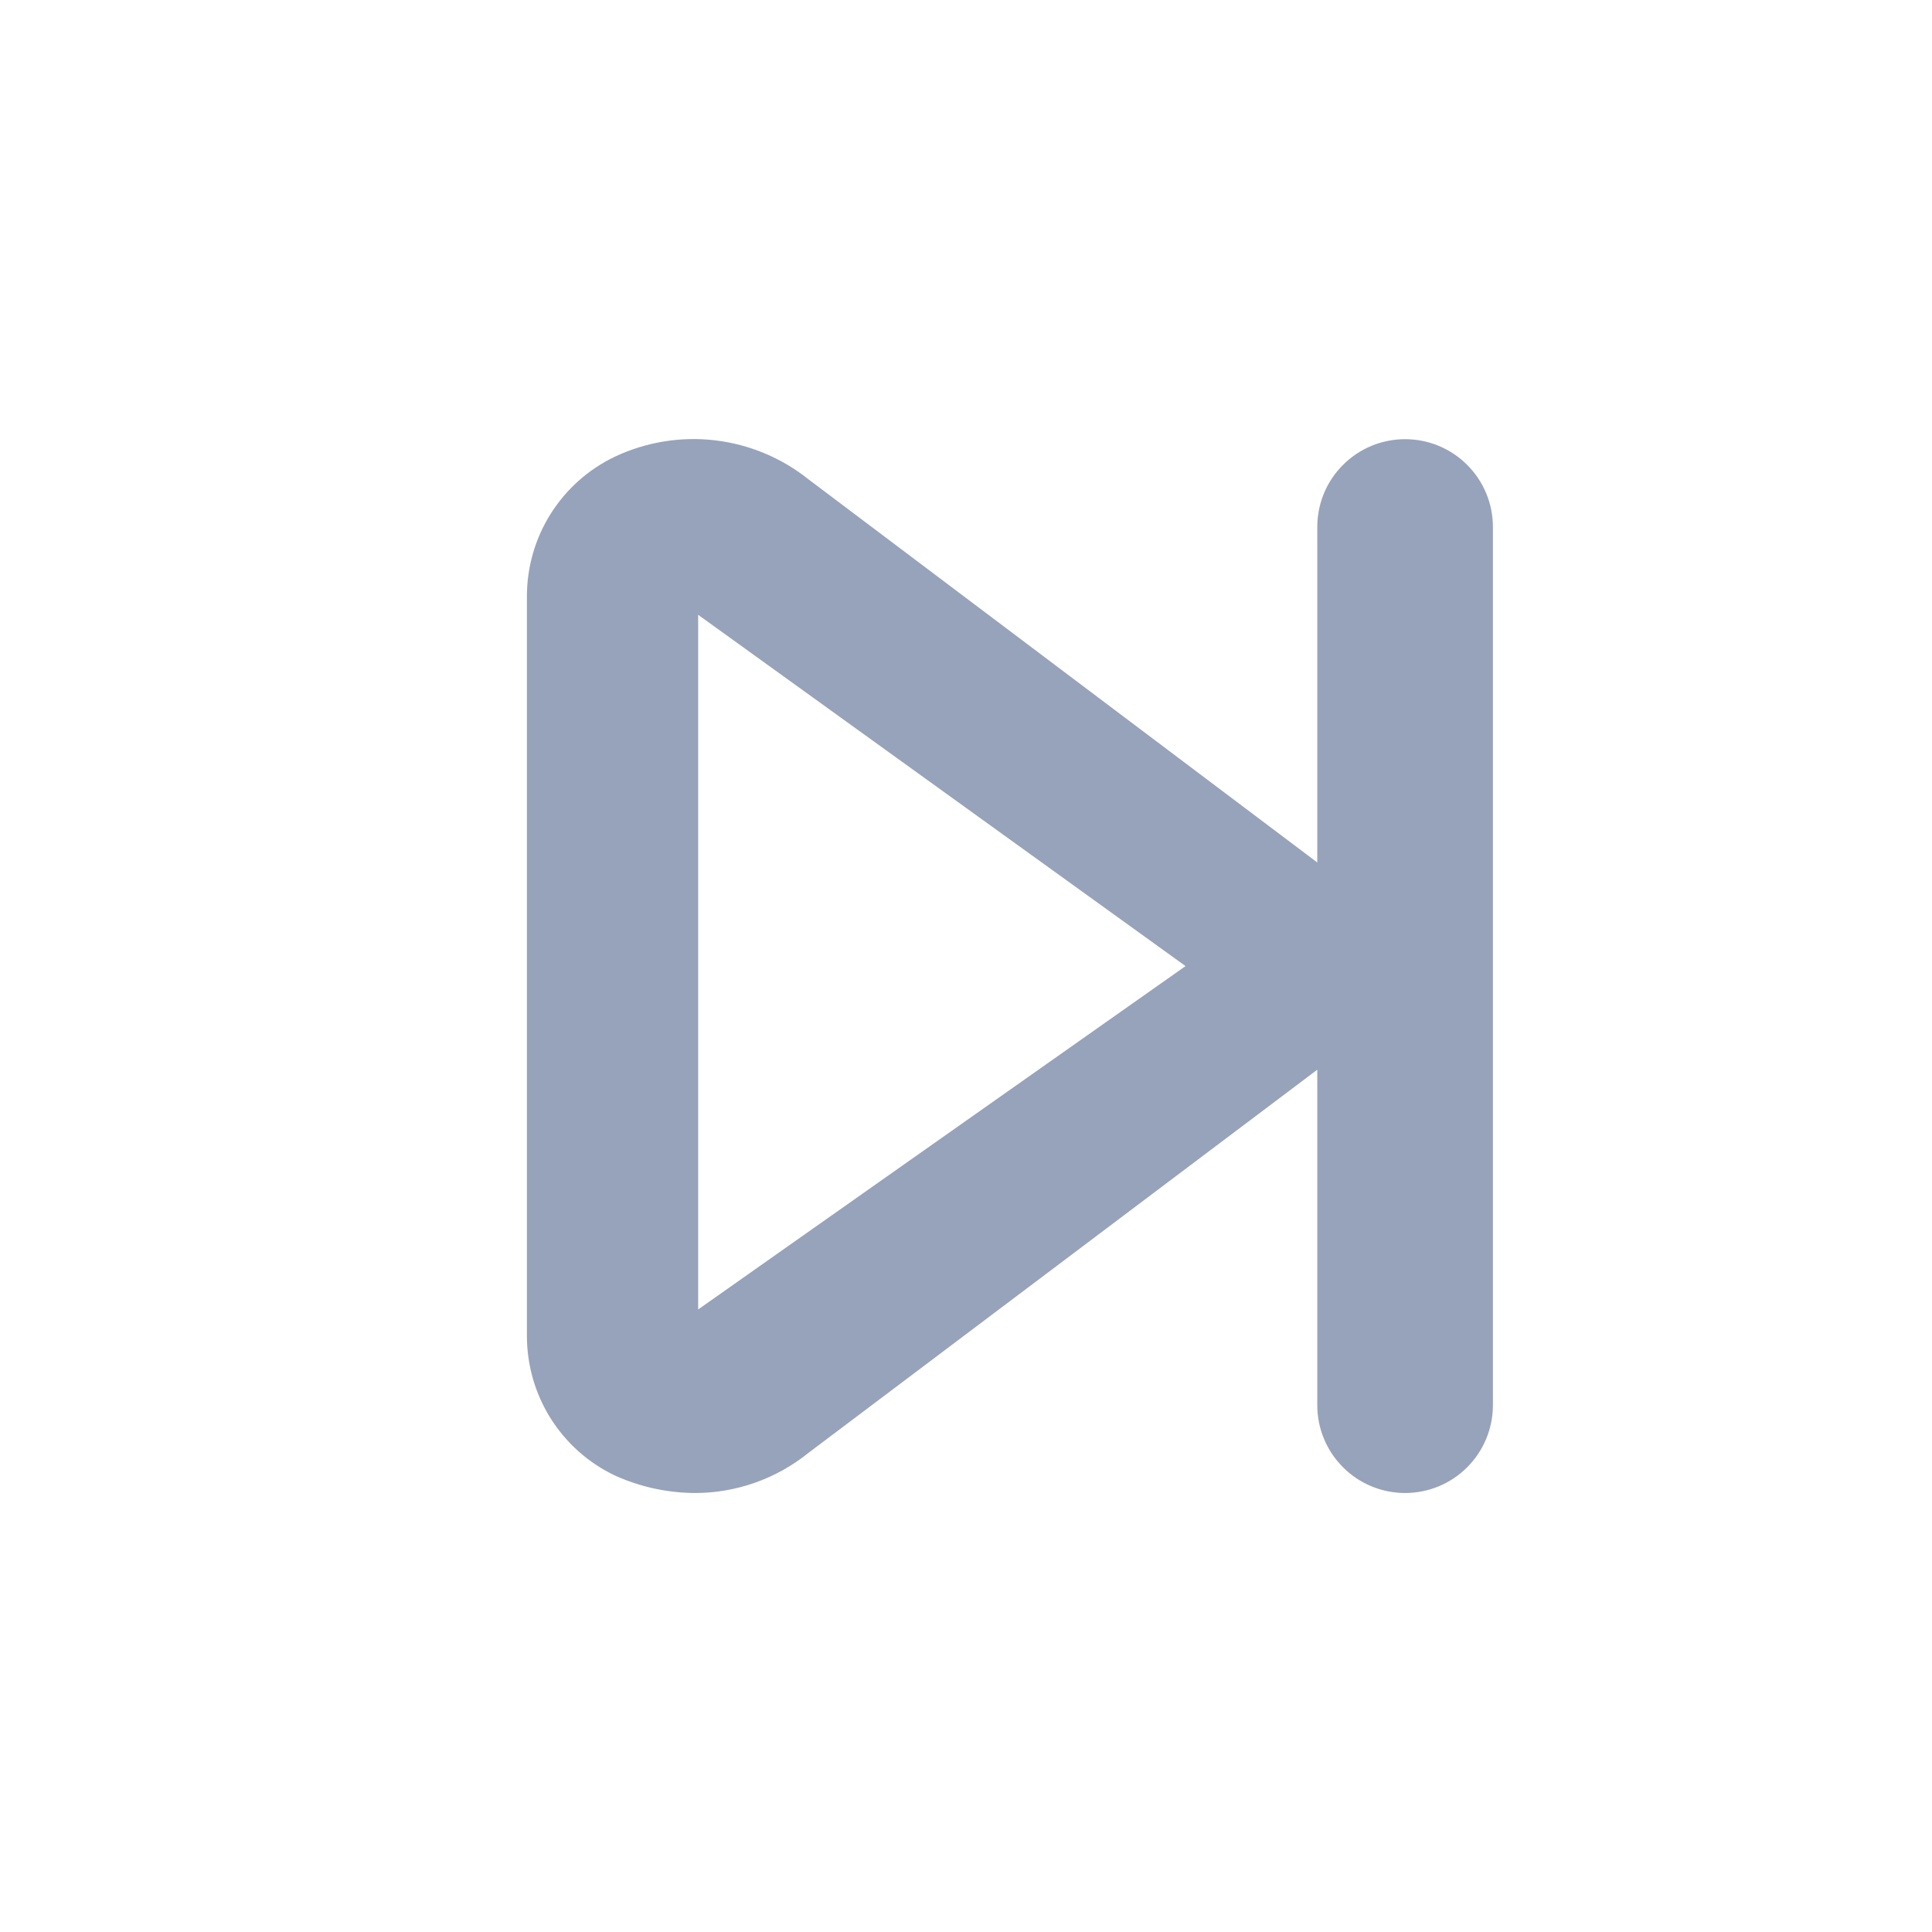 <svg width="22" height="22" viewBox="0 0 22 22" fill="none" xmlns="http://www.w3.org/2000/svg">
<path d="M16 5.001C15.735 5.001 15.48 5.106 15.293 5.294C15.105 5.481 15 5.736 15 6.001V9.821L9.21 5.461C8.903 5.215 8.533 5.06 8.142 5.014C7.752 4.968 7.356 5.033 7 5.201C6.7 5.345 6.447 5.57 6.27 5.852C6.093 6.133 6 6.459 6 6.791V15.211C6 15.544 6.093 15.869 6.27 16.151C6.447 16.432 6.7 16.658 7 16.801C7.286 16.931 7.596 16.999 7.91 17.001C8.383 17.002 8.842 16.839 9.21 16.541L15 12.181V16.001C15 16.266 15.105 16.52 15.293 16.708C15.48 16.896 15.735 17.001 16 17.001C16.265 17.001 16.52 16.896 16.707 16.708C16.895 16.52 17 16.266 17 16.001V6.001C17 5.736 16.895 5.481 16.707 5.294C16.52 5.106 16.265 5.001 16 5.001ZM7.95 14.911V7.001L13.5 11.001L7.95 14.911Z" fill="#97A3BA"/>
</svg>
